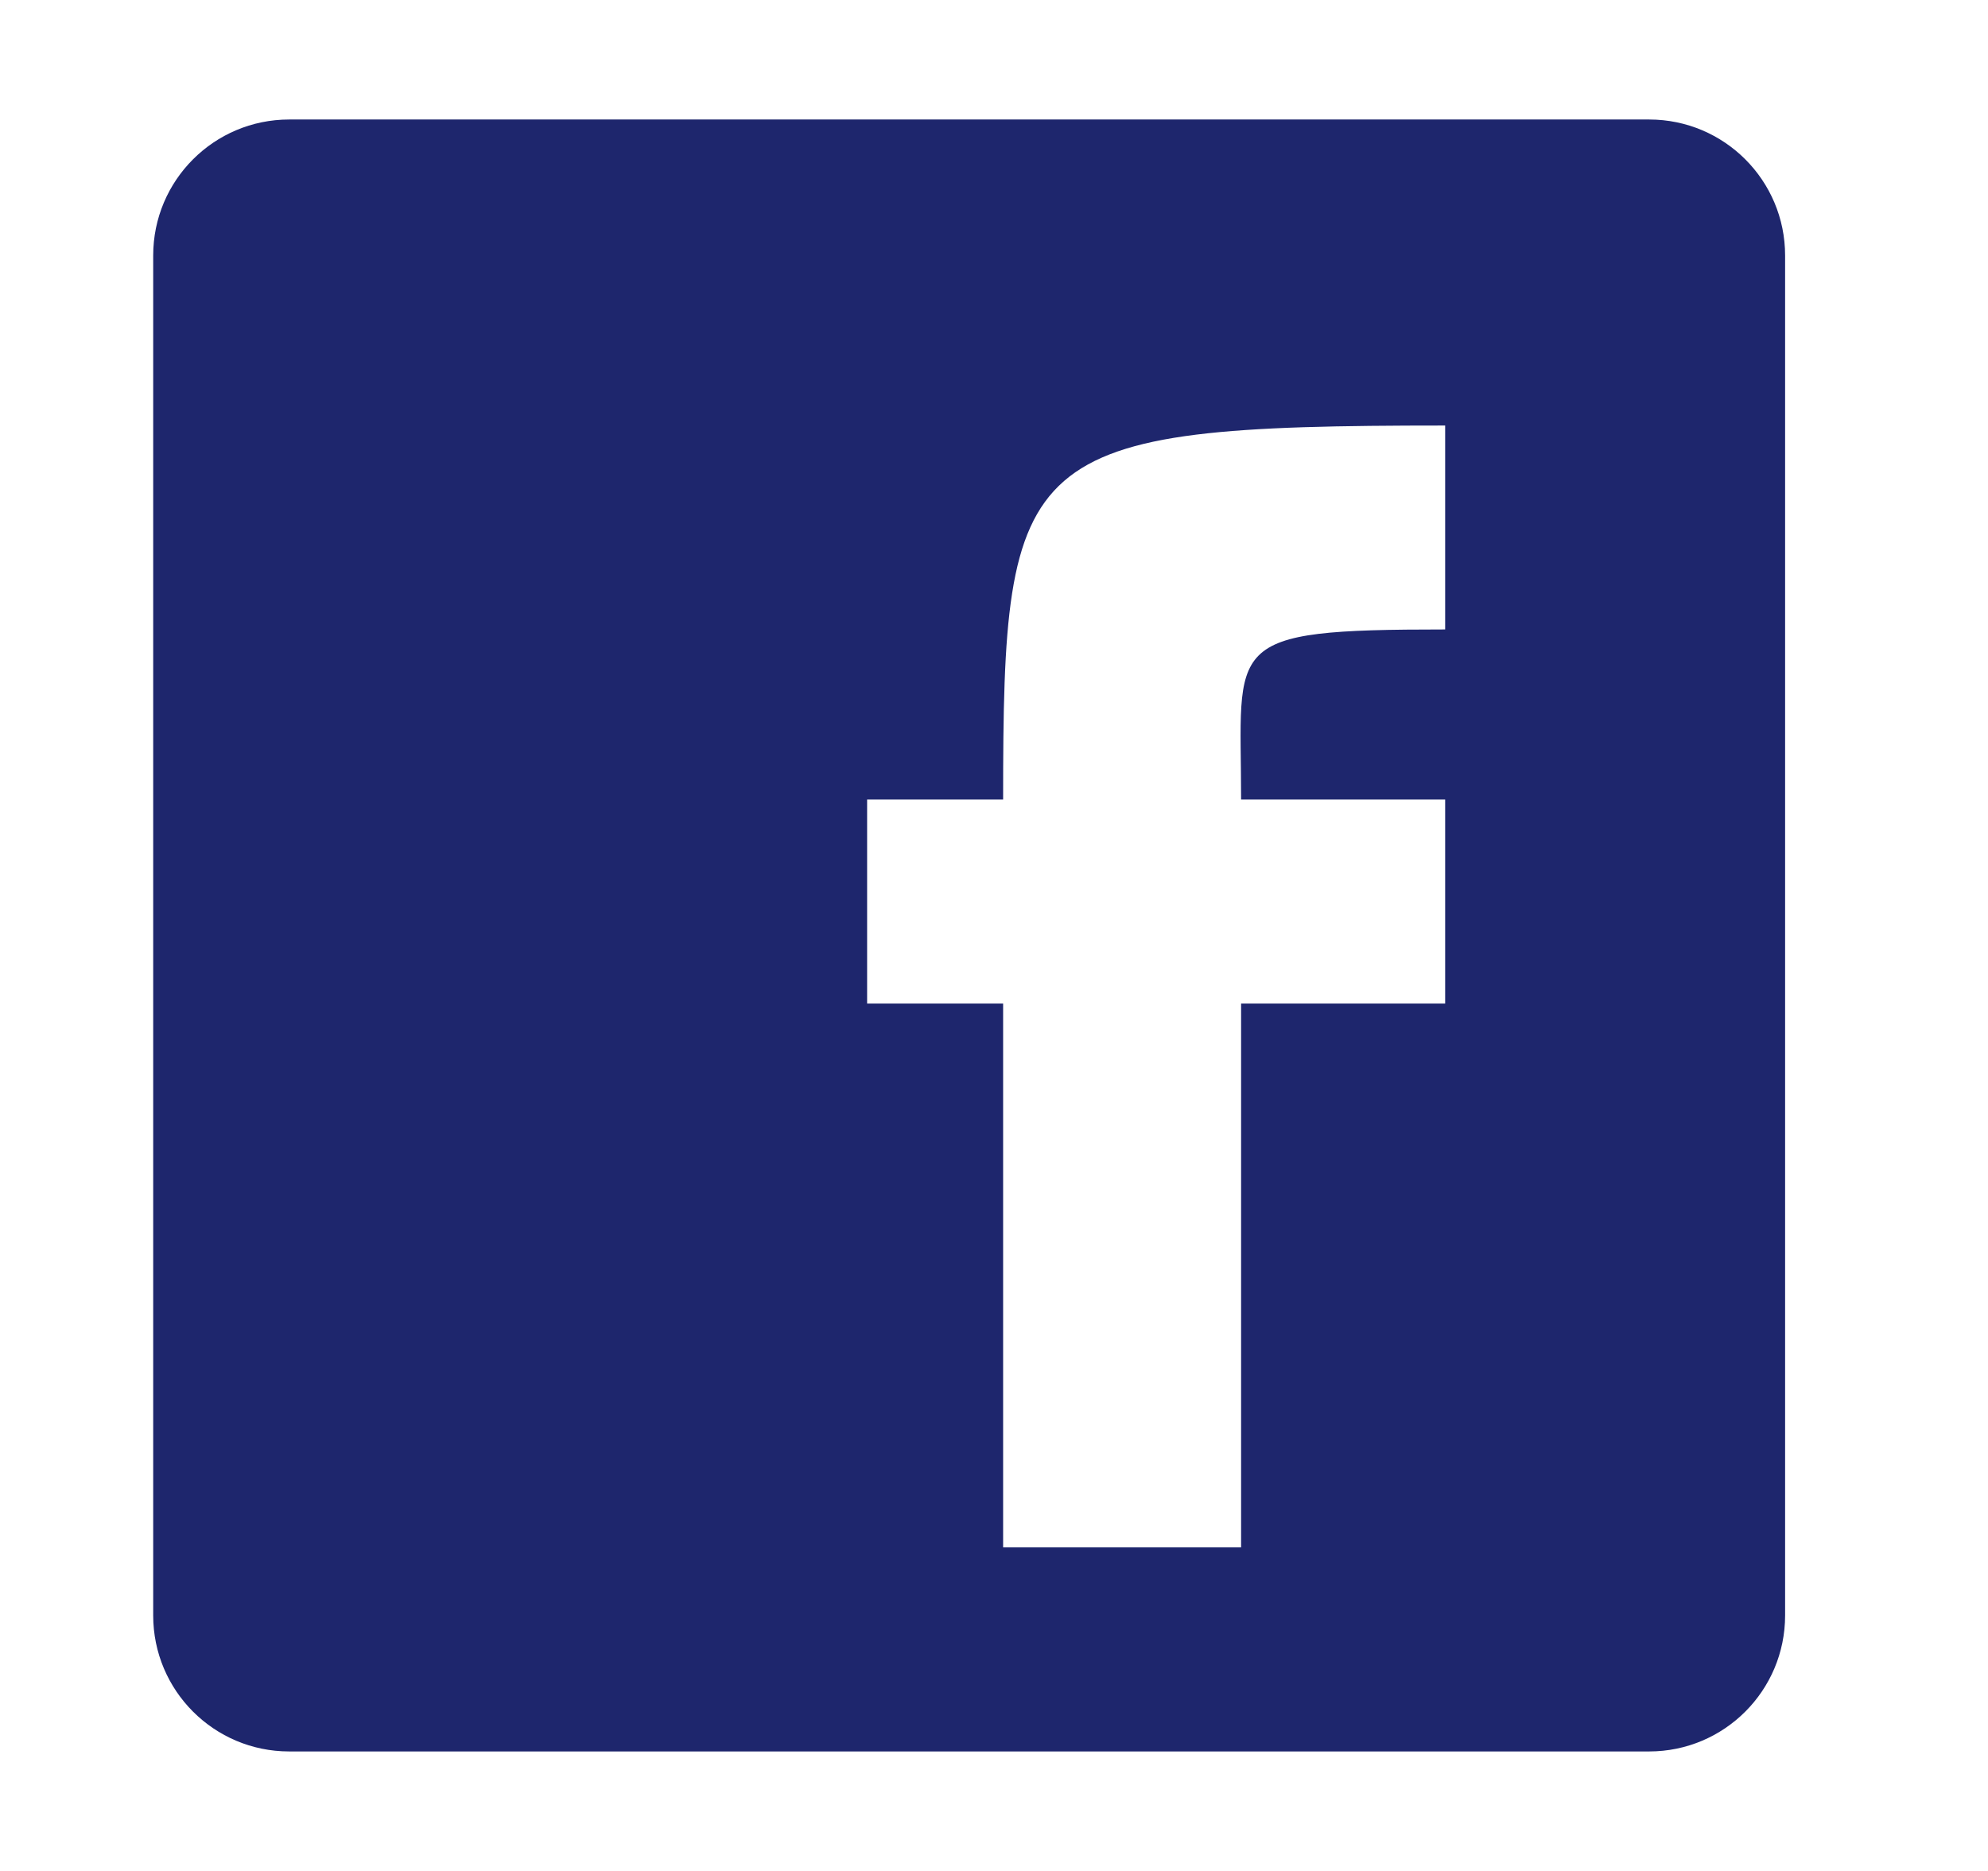 <svg width="17" height="16" viewBox="0 0 17 16" fill="none" xmlns="http://www.w3.org/2000/svg">
<path fill-rule="evenodd" clip-rule="evenodd" d="M1.31 13.815C1.31 14.457 1.83 14.978 2.473 14.978H14.102C14.745 14.978 15.265 14.457 15.265 13.815V2.185C15.265 1.543 14.745 1.022 14.102 1.022H2.473C1.83 1.022 1.31 1.543 1.31 2.185V13.815H1.31ZM8.578 13.233V8.582H7.415V6.837H8.578C8.578 3.84 8.706 3.639 12.358 3.639V5.383C10.433 5.383 10.613 5.491 10.613 6.837H12.358V8.582H10.613V13.233H8.578V13.233Z" fill="#1E266D"/>
</svg>

